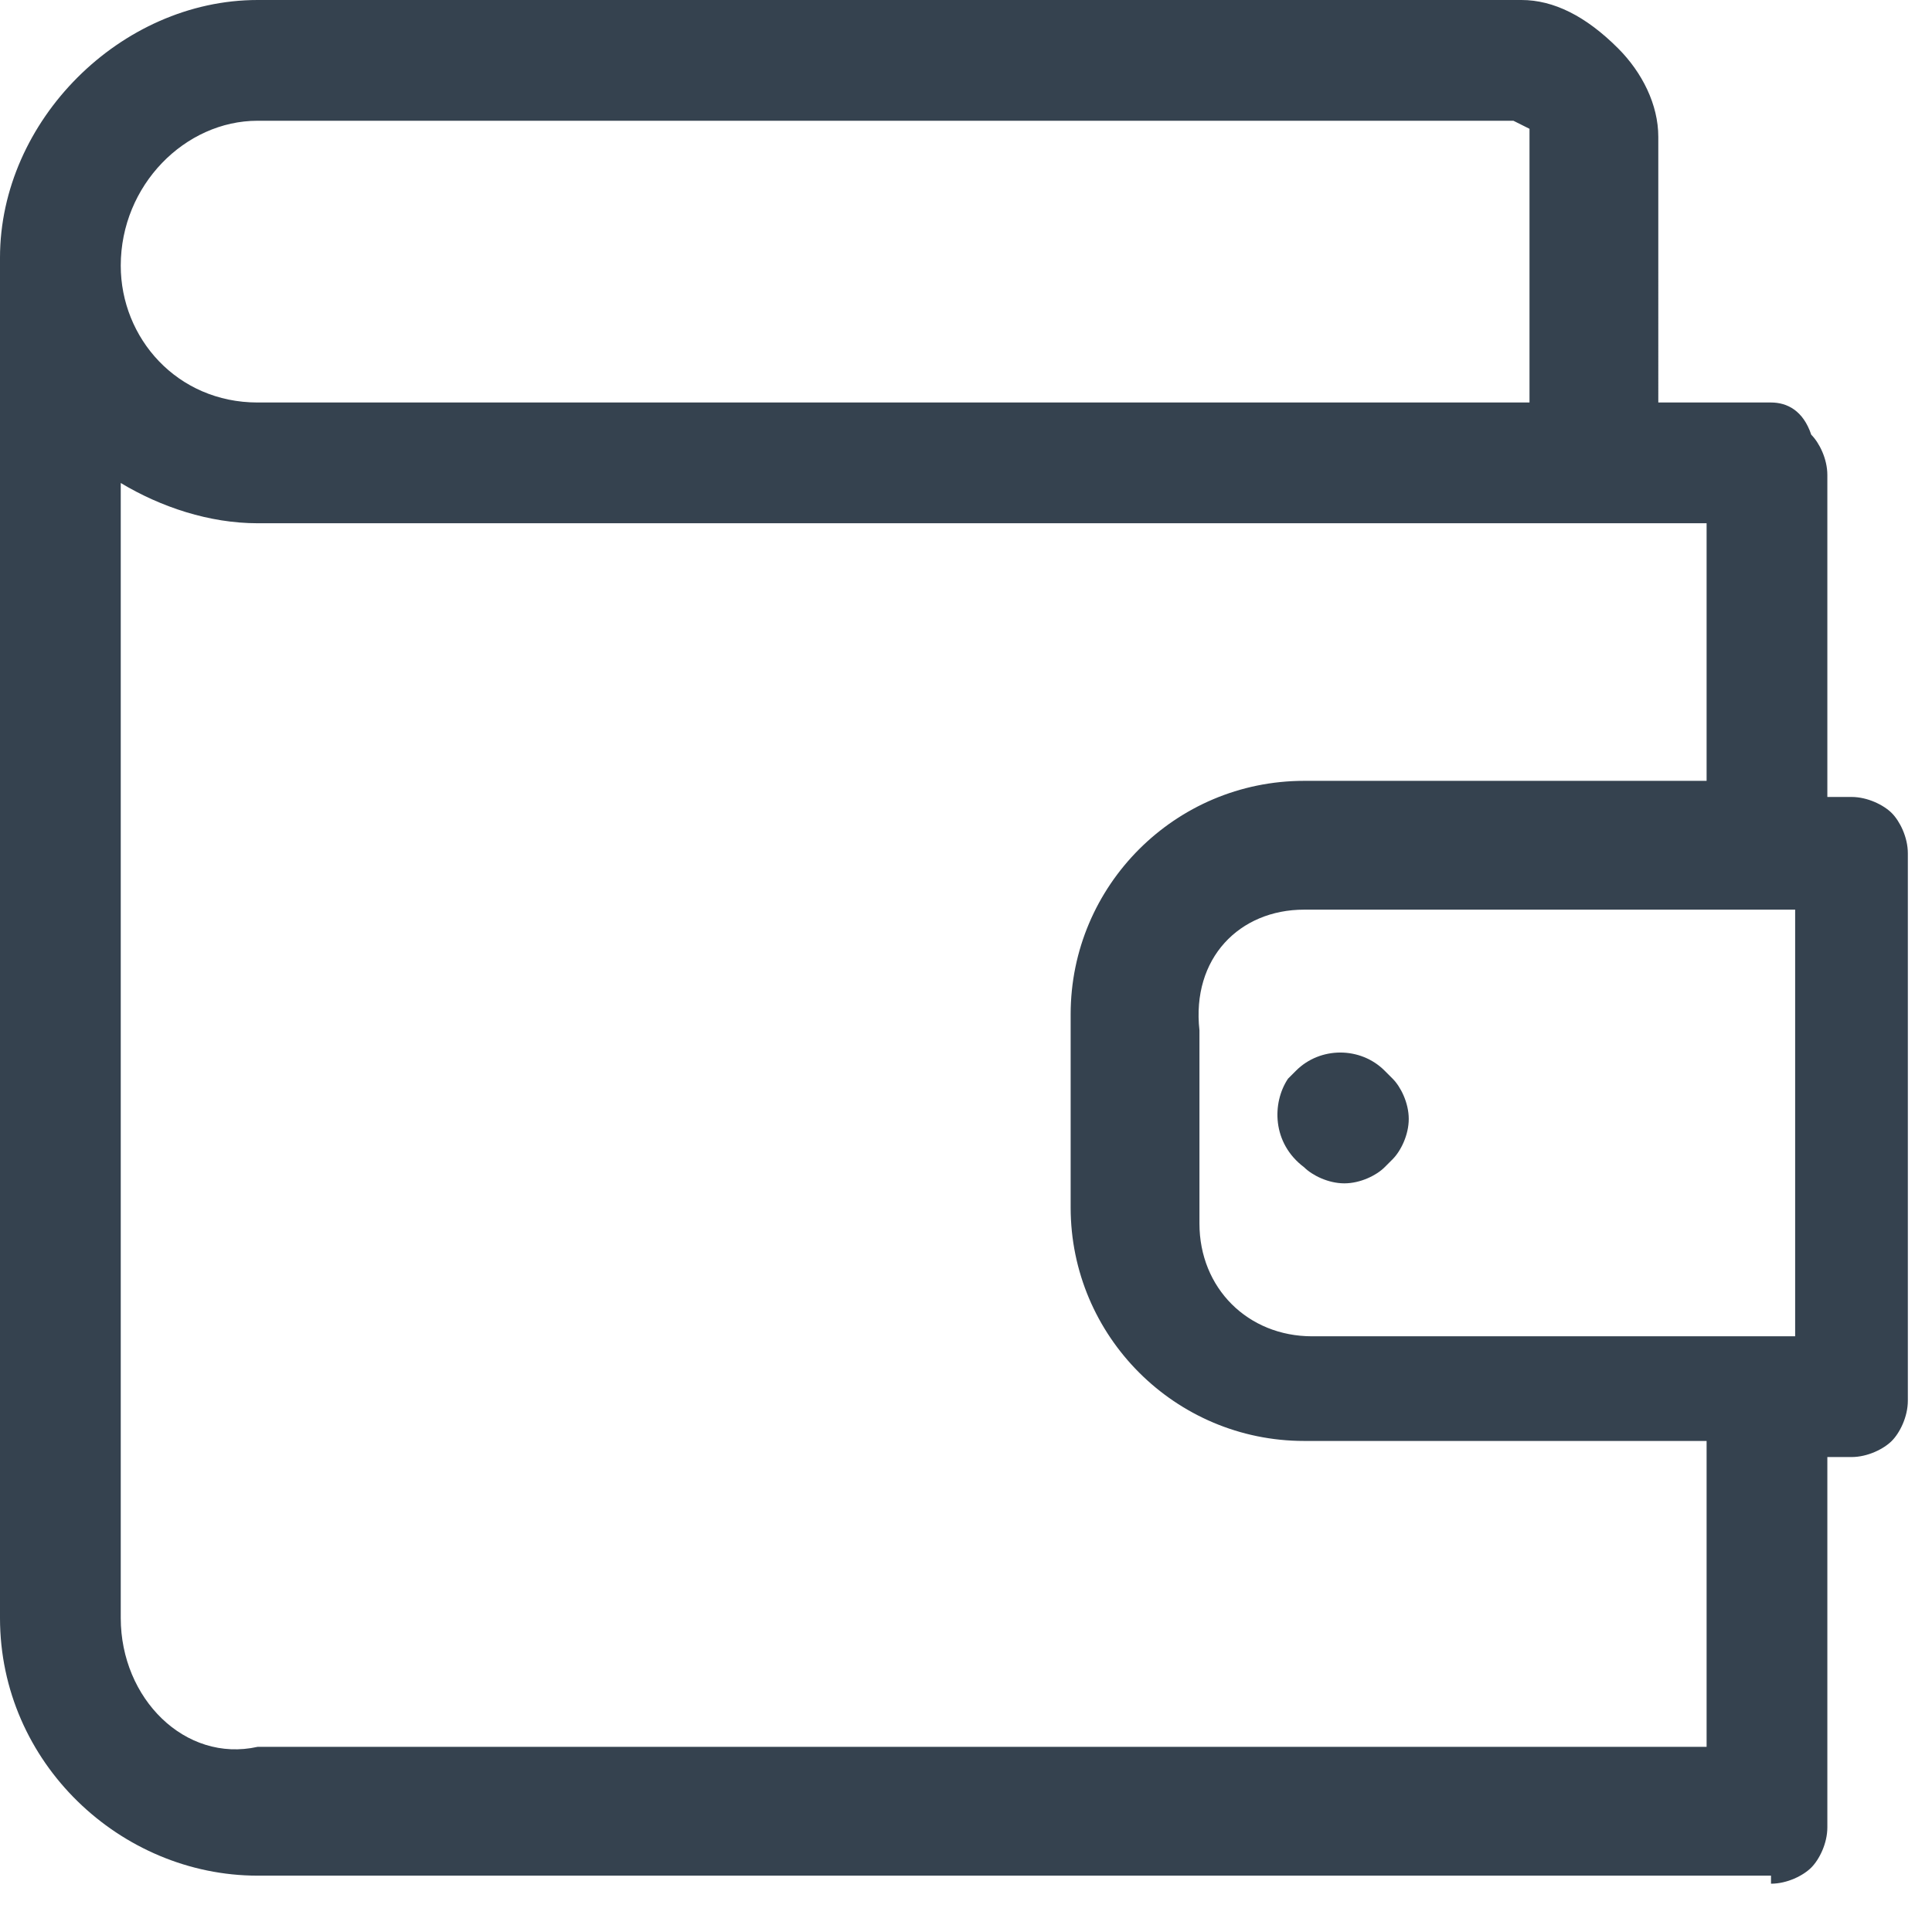<?xml version="1.0" encoding="utf-8"?>
<!-- Generator: Adobe Illustrator 22.1.0, SVG Export Plug-In . SVG Version: 6.00 Build 0)  -->
<svg version="1.1" id="Layer_1" xmlns="http://www.w3.org/2000/svg" xmlns:xlink="http://www.w3.org/1999/xlink" x="0px" y="0px"
	 viewBox="0 0 24 24" style="enable-background:new 0 0 24 24;" xml:space="preserve">
<style type="text/css">
	.st0{fill:#35424F;}
</style>
<title>ico</title>
<desc>Created with Sketch.</desc>
<g id="test-frontend">
	<g id="catalog-album-tracks" transform="translate(-19, -235)">
		<g id="menu-side" transform="translate(-1, 0)">
			<g id="ico" transform="translate(20, 235)">
				<path id="Fill-1" class="st0" d="M1.5,20.1V6C2,6.3,2.6,6.5,3.2,6.5h1c0,0,0,0,0,0h17l0,3.2h-5c-1.6,0-2.9,1.3-2.9,2.9v0v2.4v0
					c0,1.6,1.3,2.9,2.9,2.9h5l0,0.2v3.6h-18C2.3,21.9,1.5,21.1,1.5,20.1z M3.2,1.5h15.6L19,1.6L19,1.7v0V5H3.2c-1,0-1.7-0.8-1.7-1.7
					v0C1.5,2.3,2.3,1.5,3.2,1.5z M16.2,11.3H22h0h0.3v5.3h-6c-0.8,0-1.4-0.6-1.4-1.4v-2.4C14.8,11.9,15.4,11.3,16.2,11.3z M22,23.4
					c0.2,0,0.4-0.1,0.5-0.2c0.1-0.1,0.2-0.3,0.2-0.5v-4.4v0l0-0.2H23c0.2,0,0.4-0.1,0.5-0.2c0.1-0.1,0.2-0.3,0.2-0.5v-6.8
					c0-0.2-0.1-0.4-0.2-0.5c-0.1-0.1-0.3-0.2-0.5-0.2h-0.3l0-4c0-0.2-0.1-0.4-0.2-0.5C22.4,5.1,22.2,5,22,5h-1.4V1.7v0v0v0v0l0,0
					c0-0.4-0.2-0.8-0.5-1.1C19.7,0.2,19.3,0,18.9,0H3.2C1.5,0,0,1.5,0,3.2v0c0,0.1,0,0.1,0,0.2c0,0,0,0.1,0,0.1v16.6
					c0,1.8,1.5,3.2,3.2,3.2H22L22,23.4z"/>
				<path id="Fill-4" class="st0" d="M16.2,14.5c0.1,0.1,0.3,0.2,0.5,0.2c0.2,0,0.4-0.1,0.5-0.2l0.1-0.1c0.1-0.1,0.2-0.3,0.2-0.5
					c0-0.2-0.1-0.4-0.2-0.5l-0.1-0.1c-0.3-0.3-0.8-0.3-1.1,0l-0.1,0.1C15.8,13.7,15.8,14.2,16.2,14.5L16.2,14.5z"/>
			</g>
		</g>
	</g>
</g>
</svg>

